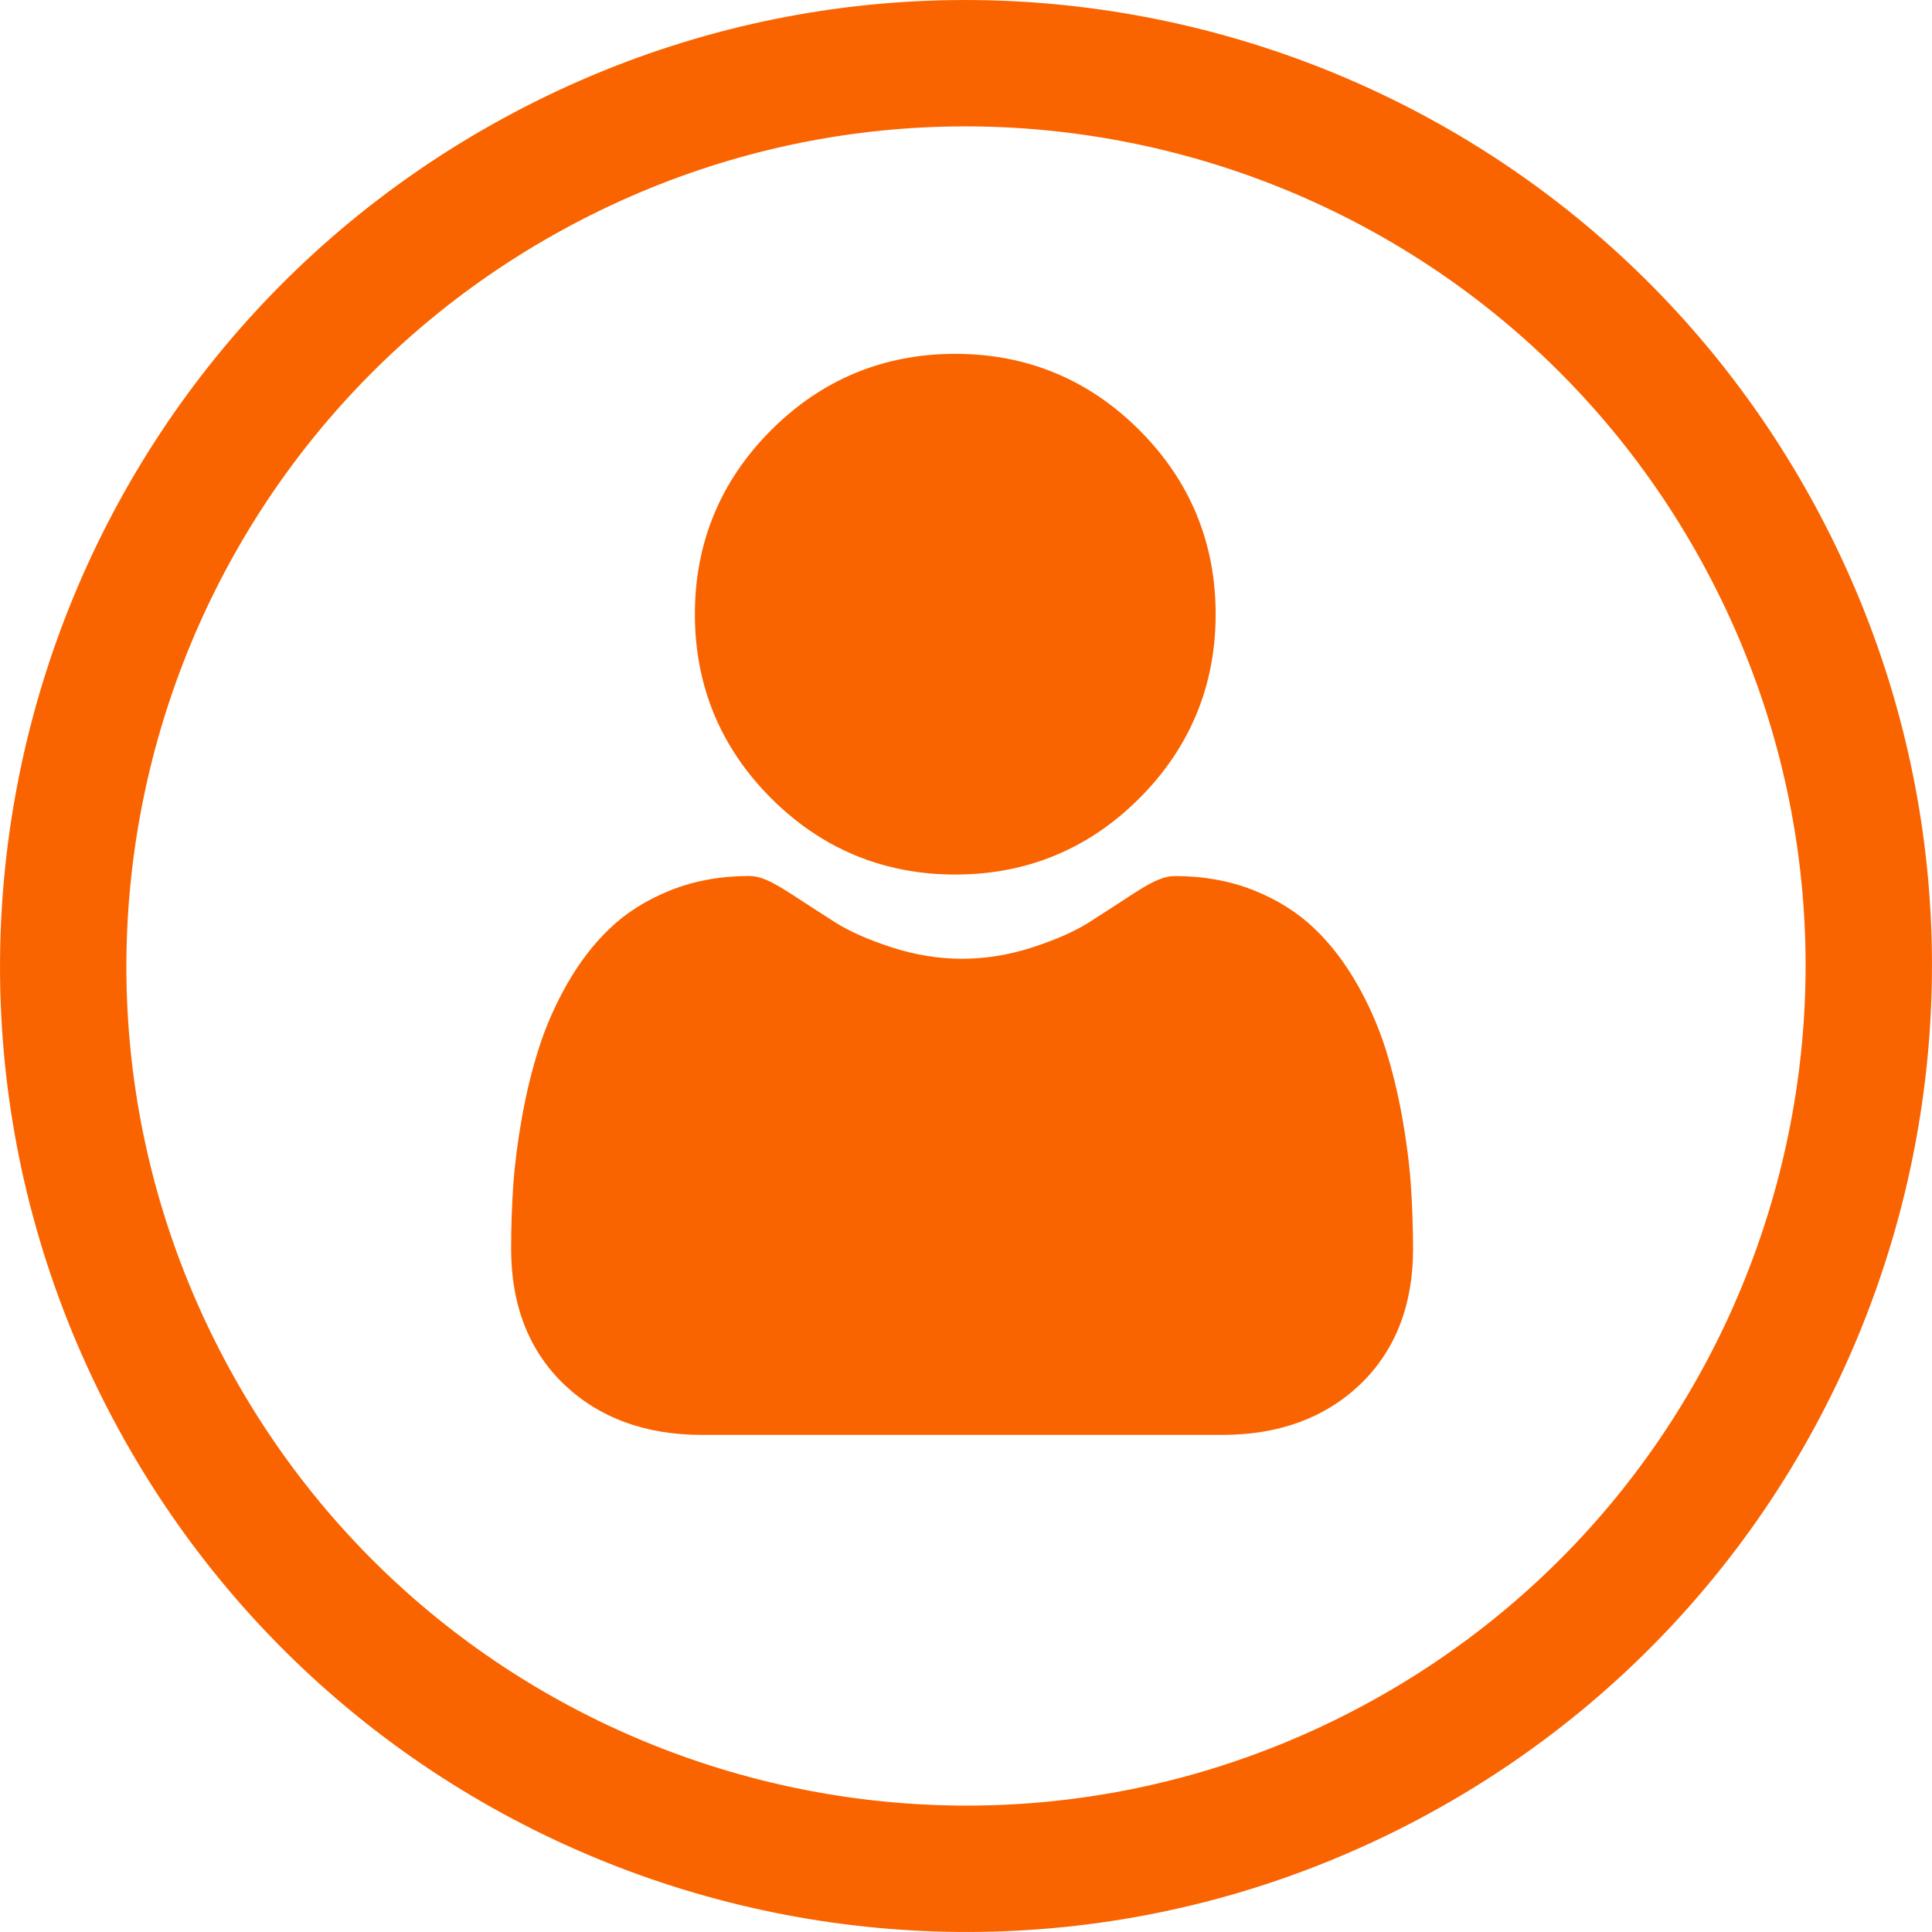 <svg width="27" height="27" viewBox="0 0 27 27" fill="none" xmlns="http://www.w3.org/2000/svg">
<path d="M13.35 12.222C14.35 12.222 15.216 11.864 15.923 11.156C16.63 10.449 16.989 9.583 16.989 8.583C16.989 7.584 16.63 6.718 15.923 6.011C15.215 5.303 14.35 4.945 13.35 4.945C12.35 4.945 11.485 5.303 10.777 6.011C10.07 6.718 9.711 7.584 9.711 8.583C9.711 9.583 10.07 10.449 10.777 11.156C11.485 11.864 12.351 12.222 13.35 12.222Z" fill="#FA6400"/>
<path d="M19.717 16.562C19.697 16.267 19.655 15.946 19.595 15.607C19.533 15.266 19.454 14.943 19.36 14.648C19.262 14.342 19.13 14.041 18.965 13.752C18.795 13.453 18.595 13.192 18.37 12.977C18.136 12.752 17.848 12.572 17.516 12.44C17.184 12.309 16.817 12.243 16.425 12.243C16.27 12.243 16.121 12.306 15.833 12.493C15.656 12.609 15.449 12.743 15.217 12.891C15.019 13.017 14.751 13.135 14.42 13.242C14.097 13.346 13.769 13.399 13.445 13.399C13.121 13.399 12.793 13.346 12.47 13.242C12.139 13.135 11.871 13.017 11.673 12.891C11.444 12.744 11.237 12.611 11.057 12.493C10.769 12.306 10.62 12.242 10.466 12.242C10.073 12.242 9.706 12.309 9.375 12.44C9.042 12.572 8.755 12.752 8.52 12.977C8.295 13.192 8.095 13.453 7.925 13.752C7.761 14.041 7.628 14.342 7.531 14.648C7.436 14.943 7.357 15.266 7.296 15.607C7.235 15.946 7.194 16.267 7.173 16.562C7.153 16.851 7.143 17.151 7.143 17.454C7.143 18.243 7.394 18.881 7.888 19.352C8.377 19.817 9.023 20.053 9.808 20.053H17.083C17.868 20.053 18.514 19.817 19.003 19.352C19.497 18.882 19.748 18.243 19.748 17.454C19.747 17.15 19.737 16.85 19.717 16.562Z" fill="#FA6400"/>
<path fill-rule="evenodd" clip-rule="evenodd" d="M1.583 19.837C5.082 26.418 13.255 28.917 19.837 25.417C26.418 21.918 28.917 13.745 25.417 7.163C21.918 0.582 13.745 -1.917 7.163 1.583C0.582 5.082 -1.917 13.255 1.583 19.837ZM23.858 7.992C26.9 13.713 24.728 20.816 19.008 23.858C13.287 26.9 6.184 24.728 3.142 19.008C0.1 13.287 2.272 6.184 7.992 3.142C13.713 0.1 20.816 2.272 23.858 7.992Z" fill="#FA6400"/>
</svg>
